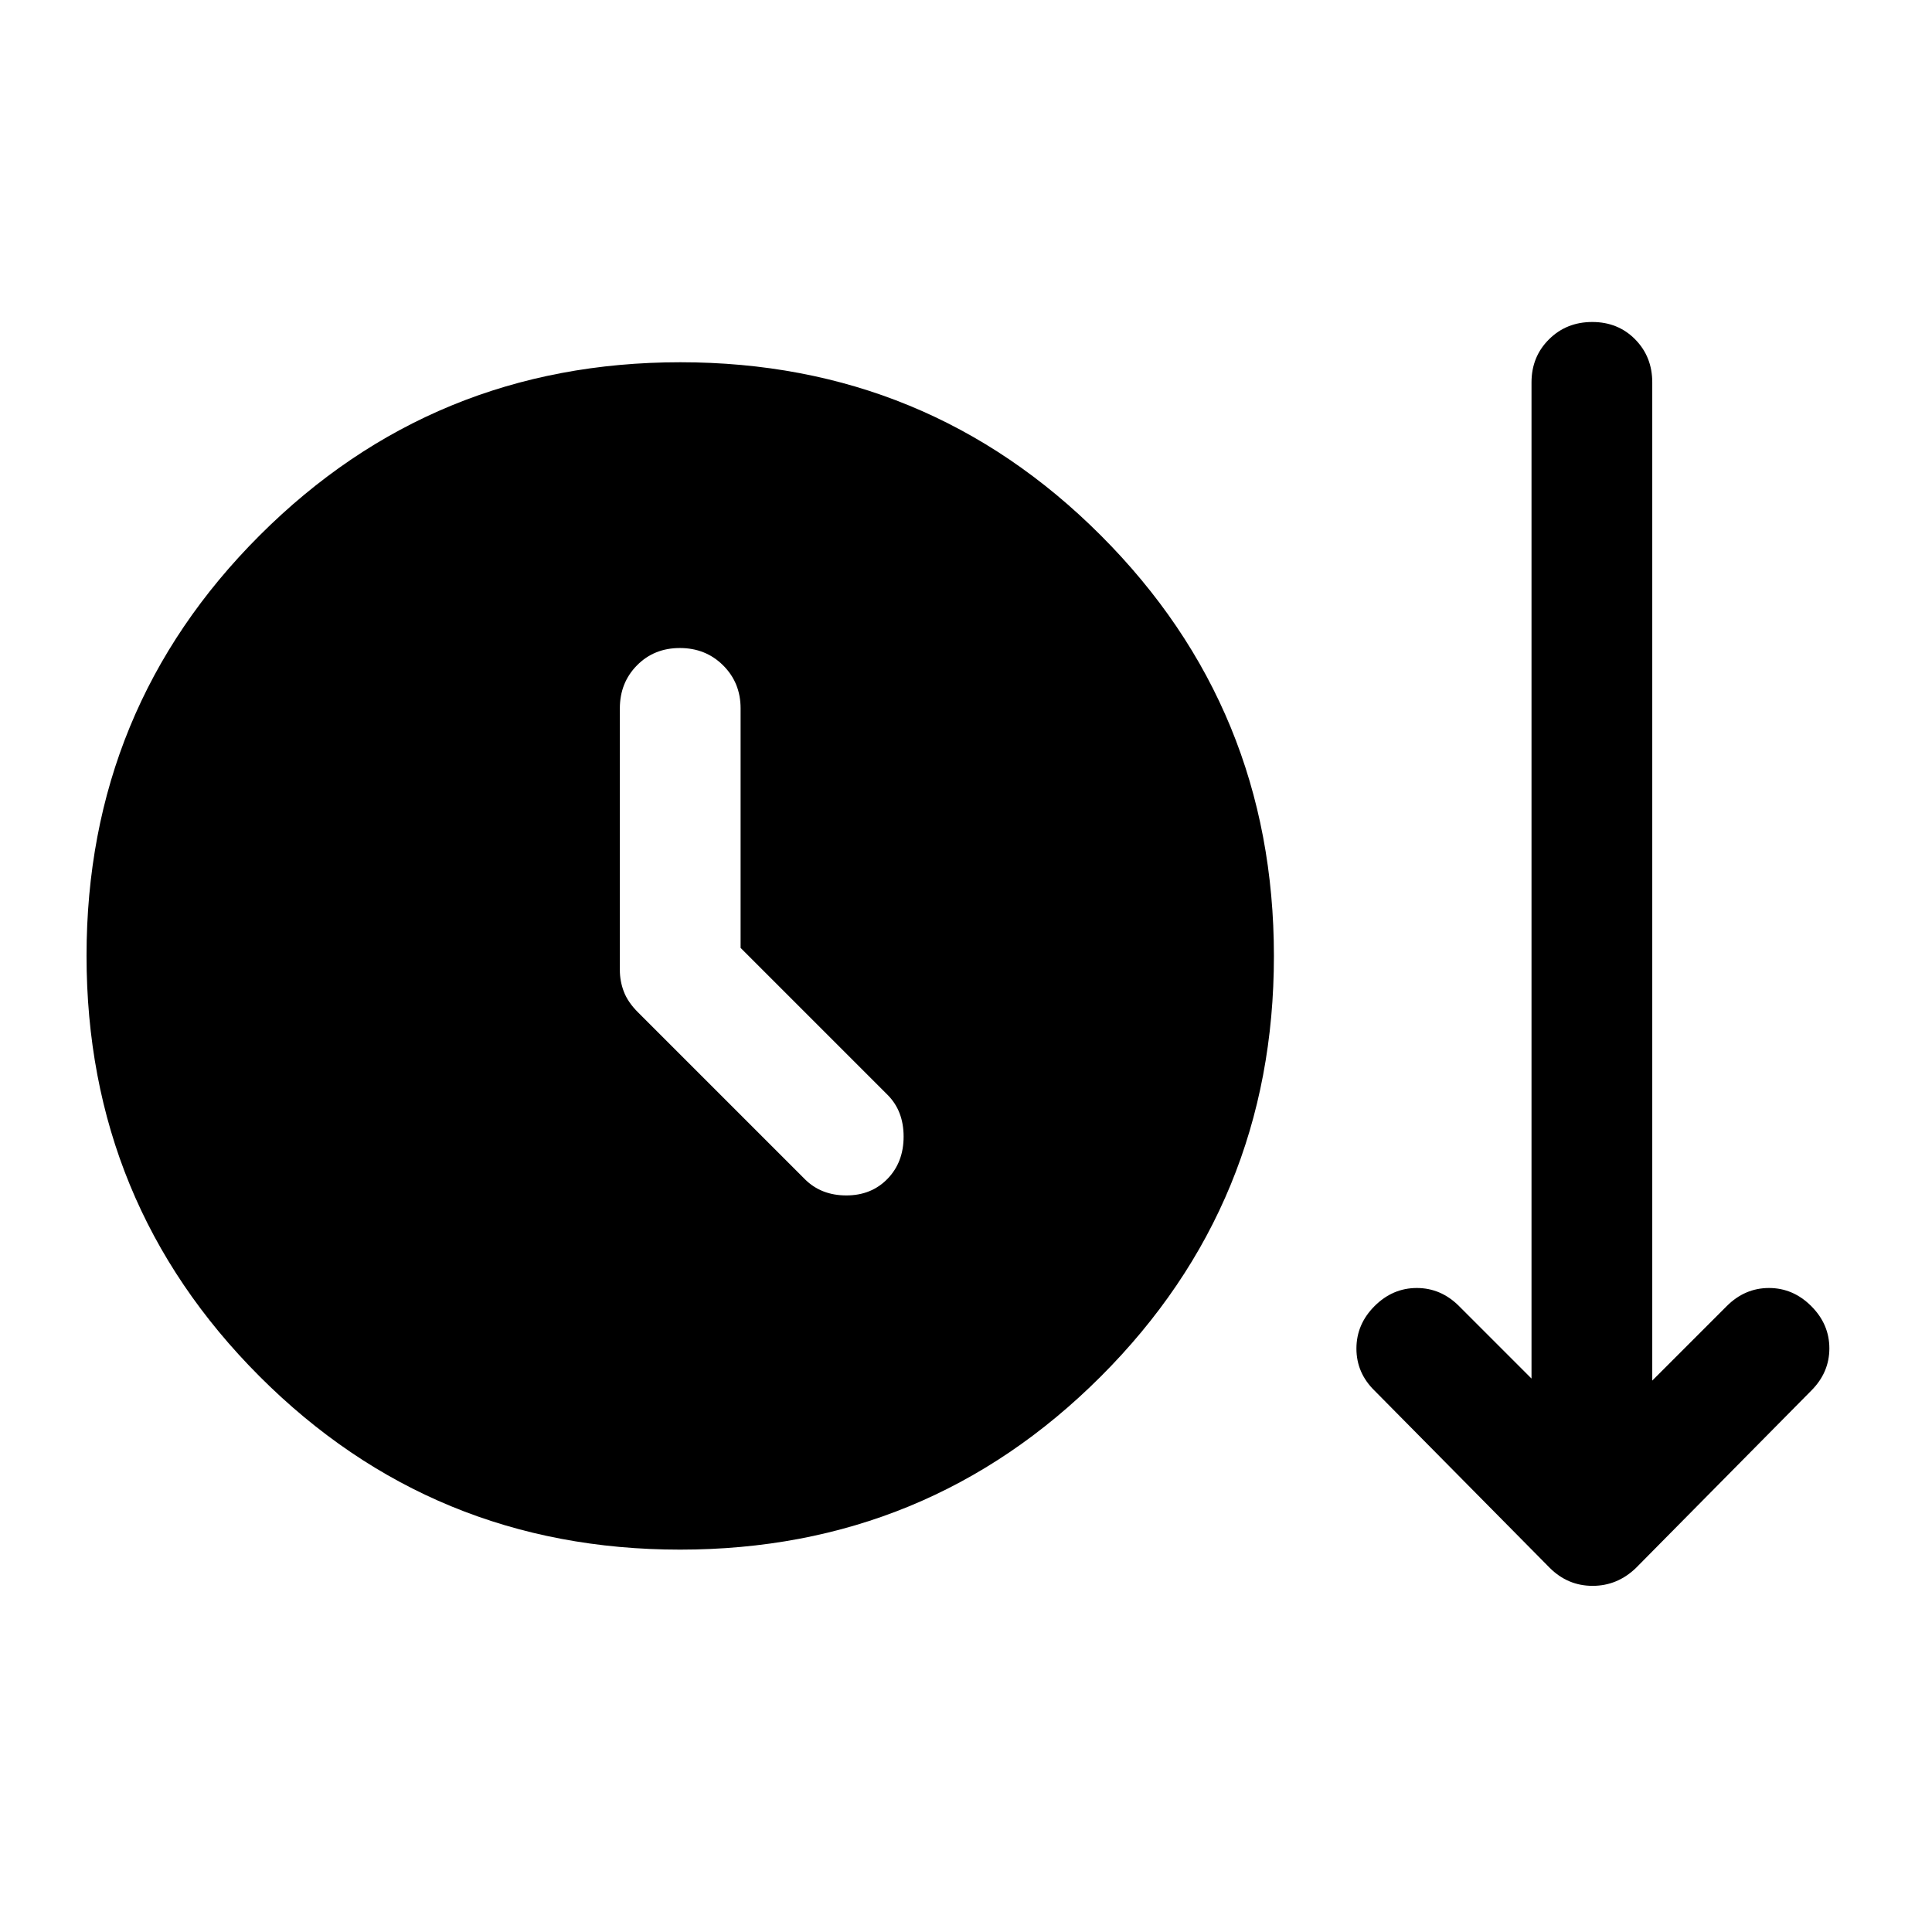 <svg xmlns="http://www.w3.org/2000/svg" width="48" height="48" viewBox="0 -960 960 960" fill="currentColor"><path d="M337.94-190Q215-190 129-276.06t-86-209Q43-608 129.06-694t209-86Q461-780 547-693.94t86 209Q633-362 546.94-276t-209 86ZM368-489v-119q0-12.75-8.68-21.38-8.67-8.62-21.5-8.62-12.82 0-21.32 8.62-8.5 8.63-8.5 21.38v130q0 5.57 2 10.78 2 5.22 7 10.22l83 83q8.07 8 20.53 8 12.47 0 20.47-8.25 8-8.25 8-21T441-416l-73-73Zm402 308-87-88q-9-8.8-9-20.9 0-12.1 9-21.1 9-9 21-9t21 9l36 36v-495q0-12.75 8.68-21.38 8.67-8.62 21.5-8.62 12.82 0 21.32 8.62 8.5 8.63 8.5 21.38v496l37-37q9-9 21-9t21 9q9 9 9 21t-9 21l-87 88q-9.27 9-21.64 9-12.36 0-21.36-9Z"/></svg>
